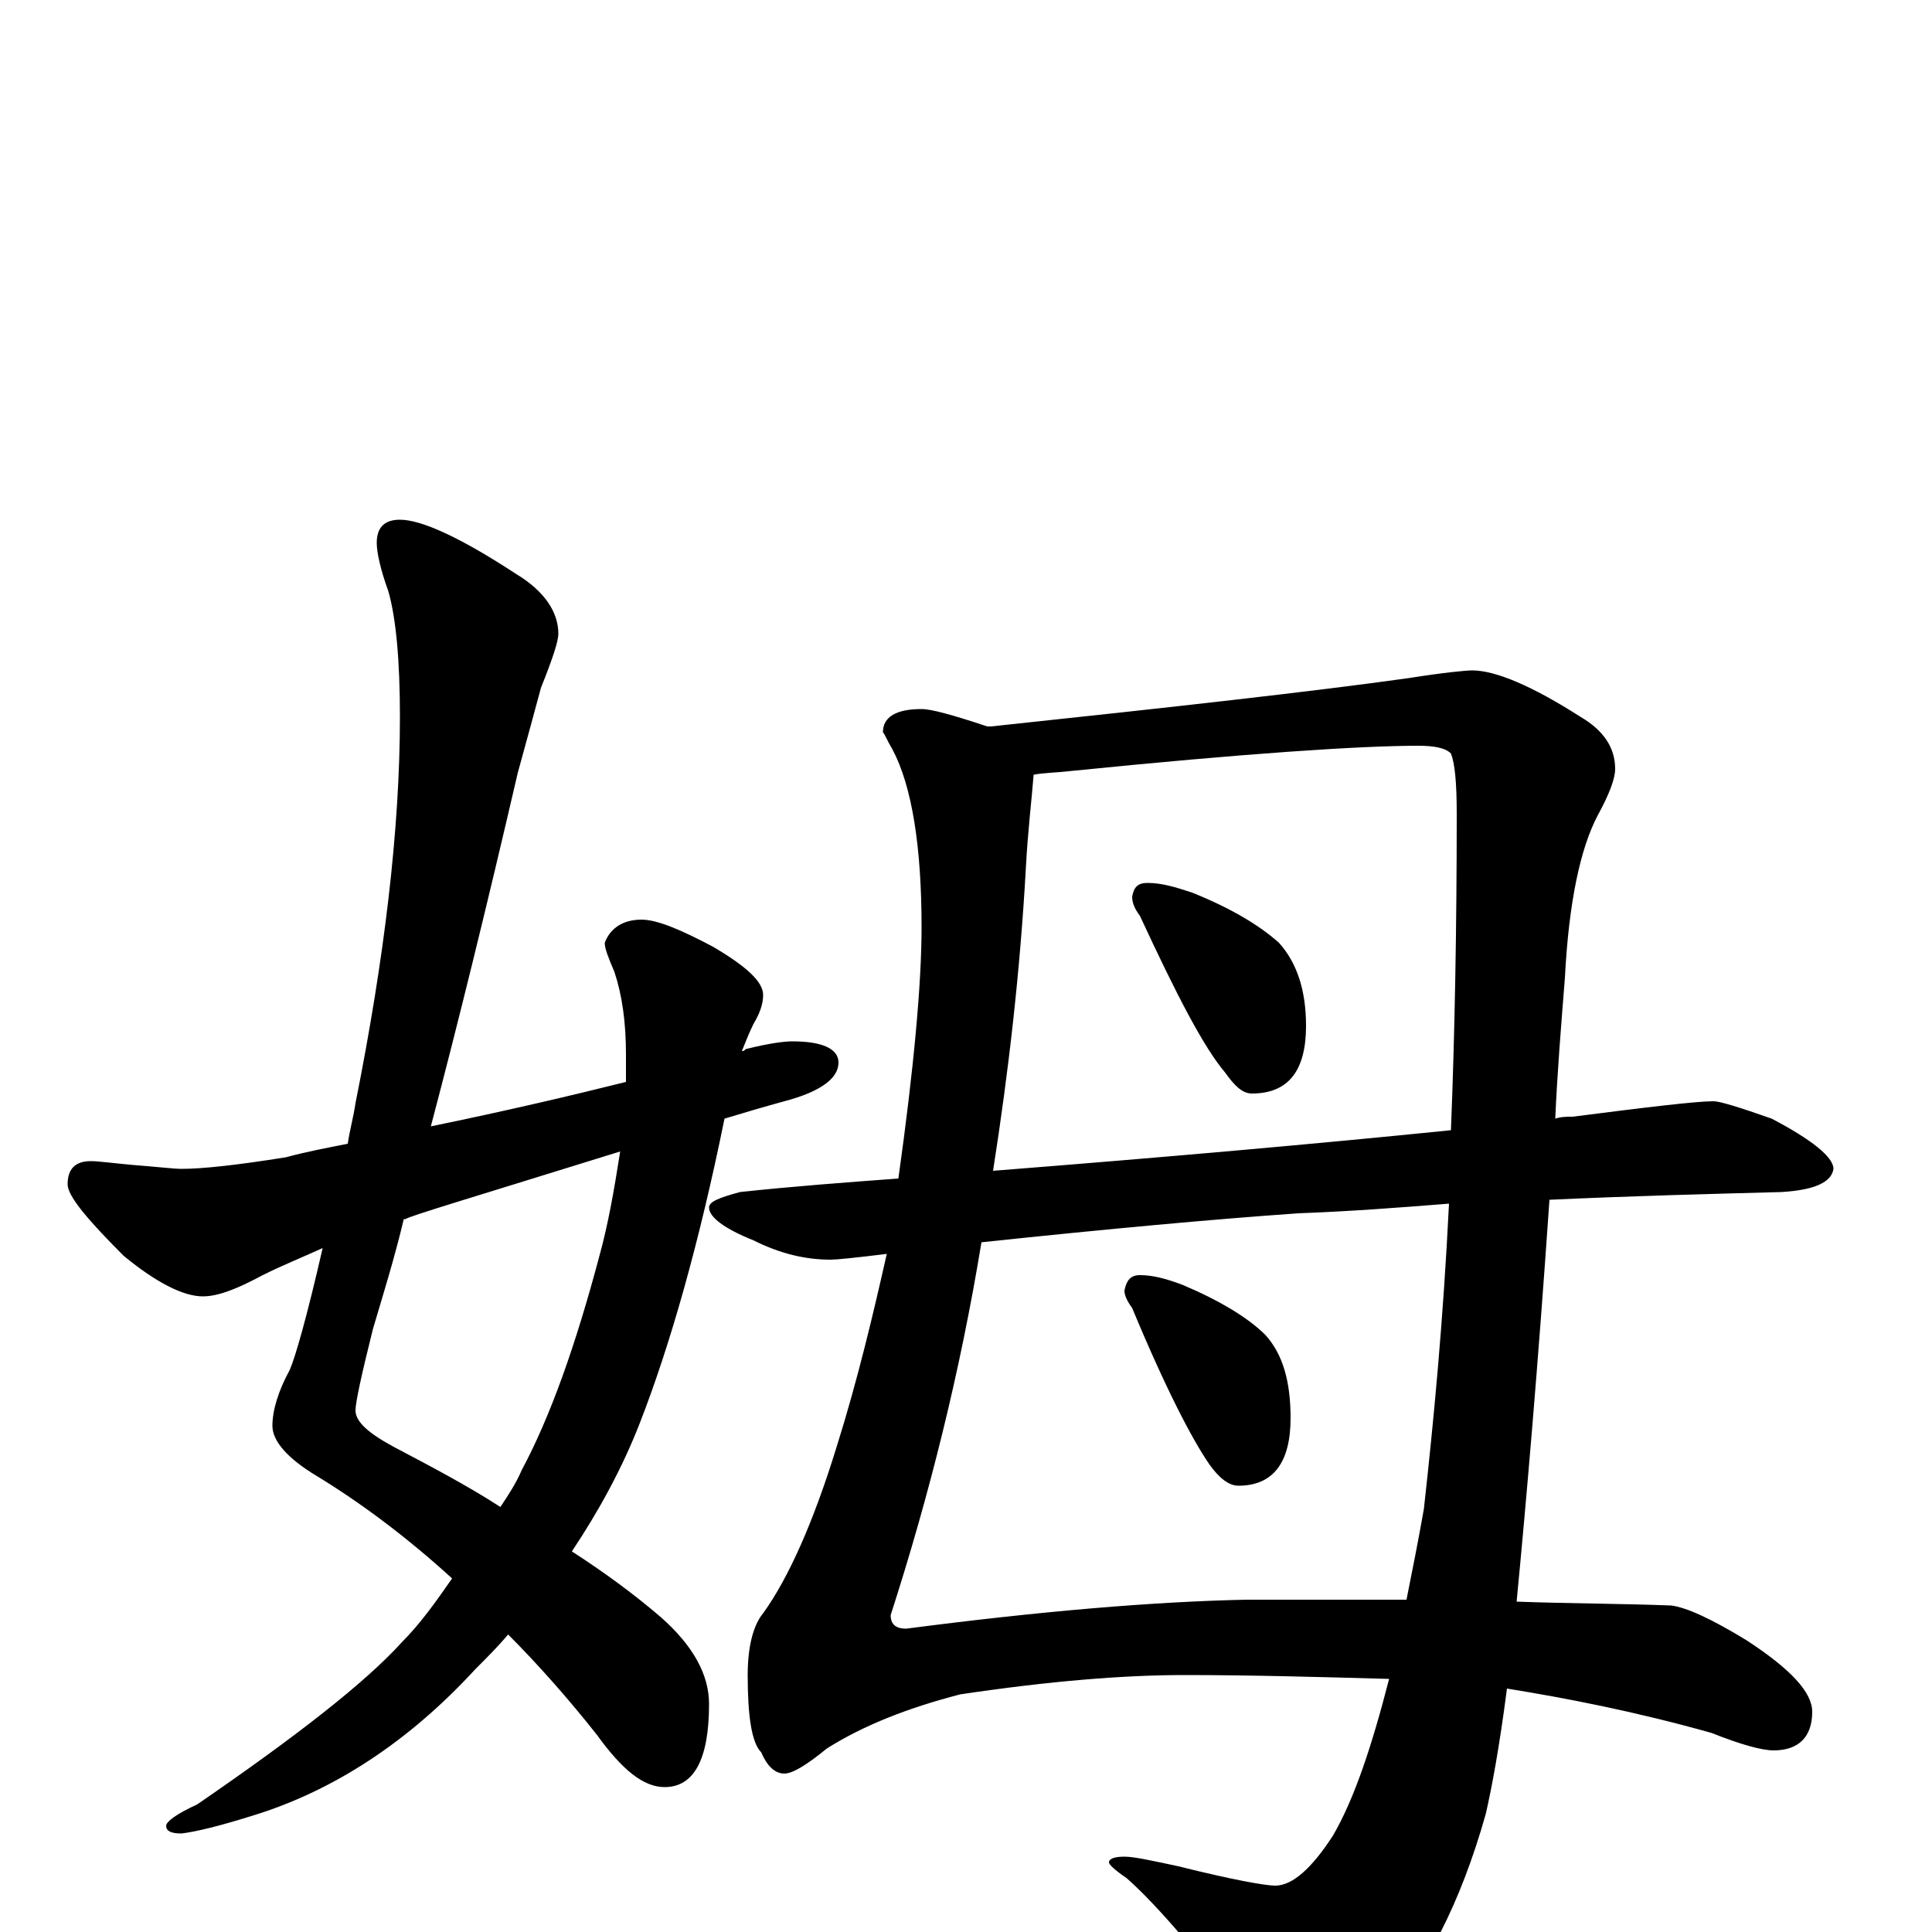 <?xml version="1.0" encoding="utf-8" ?>
<!DOCTYPE svg PUBLIC "-//W3C//DTD SVG 1.1//EN" "http://www.w3.org/Graphics/SVG/1.1/DTD/svg11.dtd">
<svg version="1.1" id="Layer_1" xmlns="http://www.w3.org/2000/svg" xmlns:xlink="http://www.w3.org/1999/xlink" x="0px" y="145px" width="1000px" height="1000px" viewBox="0 0 1000 1000" enable-background="new 0 0 1000 1000" xml:space="preserve">
<g id="Layer_1">
<path id="glyph" transform="matrix(1 0 0 -1 0 1000)" d="M207,731C218,731 238,722 267,703C282,694 289,683 289,672C289,668 286,659 280,644C277,633 273,618 268,600C252,531 237,470 223,417C262,425 296,433 324,440C324,445 324,449 324,454C324,471 322,485 318,497C315,504 313,509 313,512C316,520 323,524 332,524C340,524 352,519 369,510C386,500 395,492 395,485C395,480 393,475 390,470C388,466 386,461 384,456C385,456 385,456 386,457C398,460 406,461 410,461C426,461 434,457 434,450C434,442 425,435 406,430C395,427 385,424 375,421C362,357 347,304 331,263C322,240 310,218 296,197C313,186 328,175 342,163C359,148 367,133 367,118C367,89 359,75 344,75C333,75 322,84 309,102C294,121 278,139 263,154C258,148 252,142 246,136C212,99 173,73 130,60C114,55 102,52 94,51C89,51 86,52 86,55C86,57 91,61 102,66C153,101 189,129 208,150C217,159 225,170 234,183C211,204 187,222 164,236C149,245 141,254 141,262C141,270 144,280 150,291C153,298 159,319 167,354C156,349 146,345 136,340C123,333 113,329 105,329C95,329 81,336 64,350C45,369 35,381 35,387C35,395 39,399 47,399C51,399 58,398 69,397C82,396 90,395 94,395C105,395 123,397 148,401C159,404 170,406 180,408C181,415 183,422 184,429C199,504 207,571 207,629C207,658 205,680 201,694C197,705 195,714 195,719C195,727 199,731 207,731M321,404C247,381 210,370 210,369l-1,0C204,348 198,329 193,312C187,288 184,274 184,270C184,264 191,258 204,251C223,241 242,231 259,220C263,226 267,232 270,239C285,267 298,304 310,349C315,367 318,385 321,404M477,633C482,633 493,630 511,624C512,624 512,624 513,624C607,634 679,642 729,649C748,652 759,653 762,653C774,653 793,645 818,629C830,622 836,613 836,602C836,597 833,589 827,578C818,561 812,533 810,494C808,469 806,444 805,421C808,422 811,422 814,422C853,427 878,430 887,430C890,430 900,427 917,421C938,410 949,401 949,395C948,388 939,384 922,383C885,382 845,381 802,379C796,292 790,223 785,171C812,170 839,170 865,169C873,168 886,162 904,151C927,136 938,124 938,114C938,101 931,94 918,94C912,94 901,97 886,103C847,114 811,121 780,126C776,95 772,74 769,61C756,15 738,-20 715,-45C699,-64 685,-74 672,-74C667,-74 662,-69 657,-60C624,-15 599,14 583,28C577,32 574,35 574,36C574,38 577,39 582,39C587,39 596,37 610,34C638,27 655,24 660,24C669,24 679,33 690,50C701,69 710,96 719,131C683,132 648,133 613,133C582,133 544,130 497,123C470,116 447,107 428,95C417,86 410,82 406,82C401,82 397,86 394,93C389,98 387,112 387,133C387,148 390,159 395,165C408,183 421,212 433,251C444,286 452,320 459,351C443,349 433,348 430,348C417,348 404,351 390,358C375,364 367,370 367,375C367,378 372,380 383,383C411,386 438,388 465,390C473,447 477,491 477,520C477,562 472,593 462,612C459,617 458,620 457,621C457,629 464,633 477,633M728,172C731,187 734,202 737,219C742,264 747,316 750,377C725,375 699,373 672,372C629,369 574,364 508,357C497,290 481,226 461,164C461,159 464,157 469,157C538,166 597,171 645,172C674,172 701,172 728,172M514,394C603,401 682,408 751,415C753,465 754,520 754,579C754,595 753,605 751,610C748,613 742,614 734,614C704,614 644,610 555,601C546,600 540,600 535,599C534,586 532,570 531,551C528,497 522,445 514,394M594,543C601,543 608,541 617,538C637,530 652,521 662,512C671,502 676,488 676,469C676,446 667,434 648,434C643,434 639,438 634,445C623,458 609,485 590,526C587,530 586,533 586,536C587,541 589,543 594,543M590,340C597,340 604,338 612,335C631,327 646,318 655,309C664,299 668,285 668,266C668,243 659,231 641,231C636,231 631,235 626,242C617,255 603,282 586,323C583,327 582,330 582,332C583,337 585,340 590,340z"/>
</g>
</svg>

